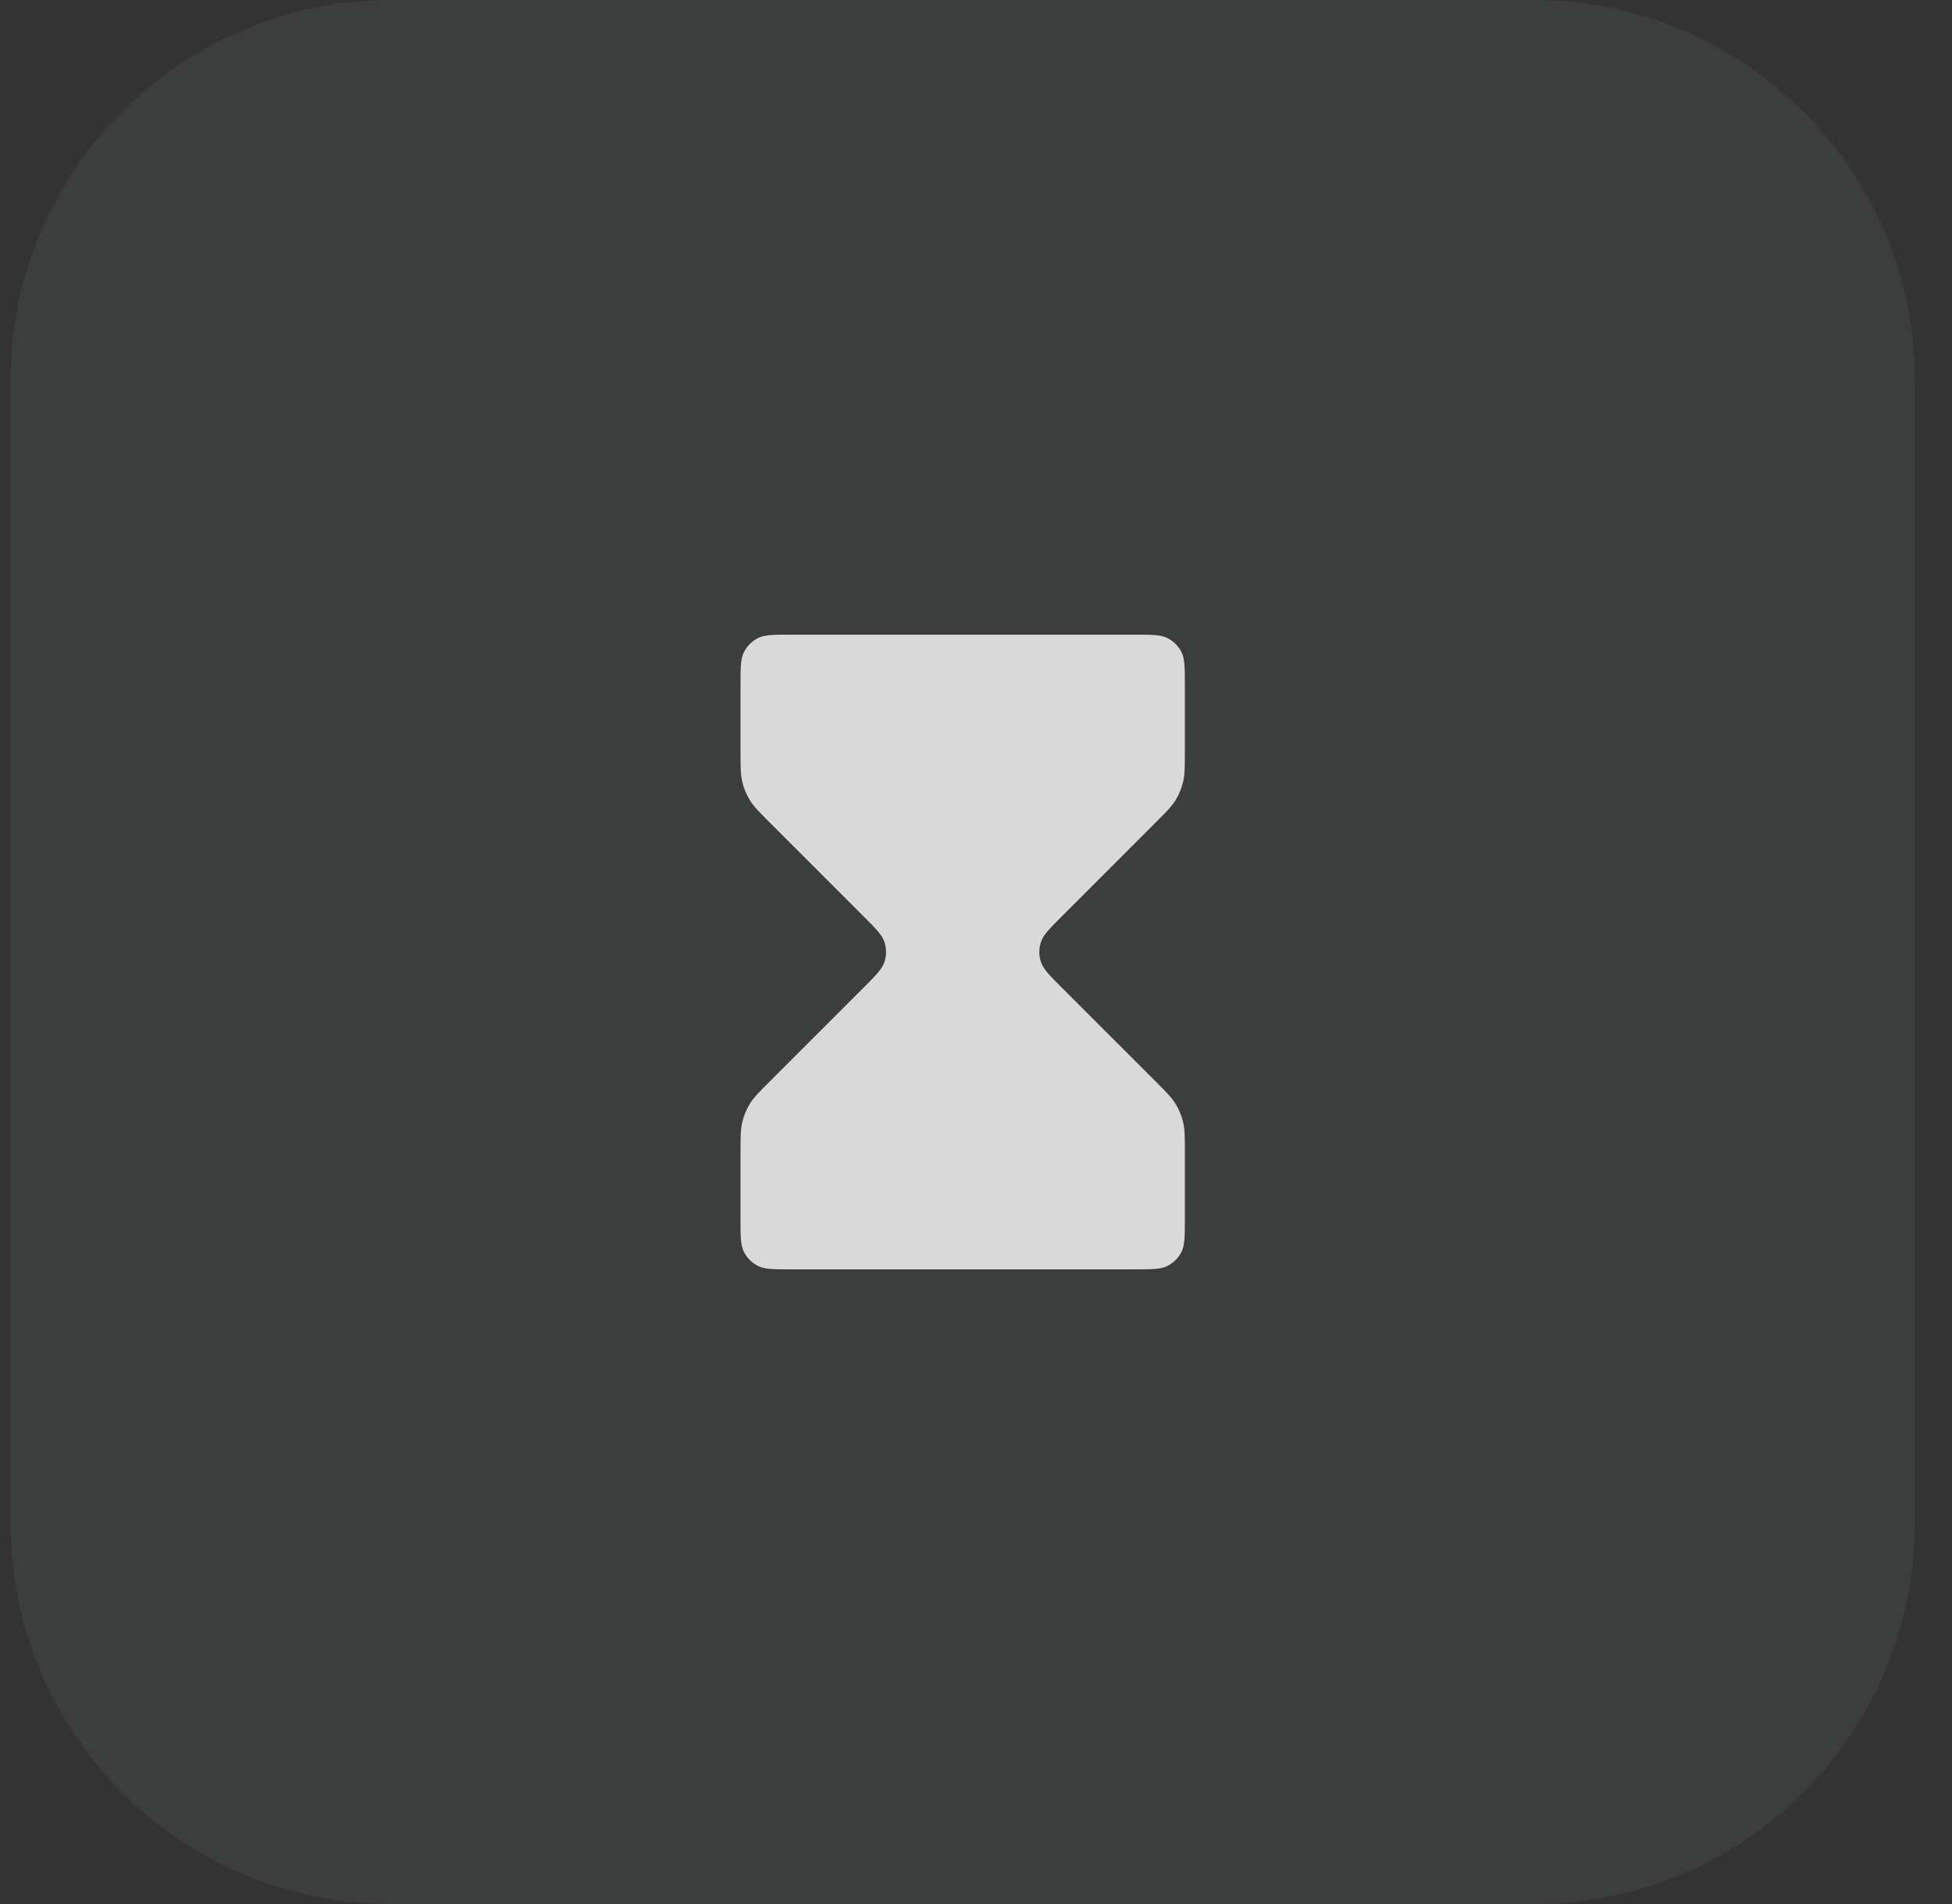 <svg width="41" height="40" viewBox="0 0 41 40" fill="none" xmlns="http://www.w3.org/2000/svg">
<rect x="0" y="0" width="41" height="40" fill="#333333" stroke="none"/>
<path d="M0.221 8C0.221 3.582 3.802 0 8.221 0H32.221C36.639 0 40.221 3.582 40.221 8V32C40.221 36.418 36.639 40 32.221 40H8.221C3.802 40 0.221 36.418 0.221 32V8Z" fill="#ECFEFF" fill-opacity="0.05"/>
<path d="M18.221 24.333H22.221H18.221ZM16.621 13.333H23.821C24.194 13.333 24.381 13.333 24.523 13.406C24.649 13.47 24.751 13.572 24.815 13.697C24.887 13.84 24.887 14.027 24.887 14.4V15.783C24.887 16.109 24.887 16.272 24.85 16.426C24.818 16.562 24.764 16.692 24.691 16.811C24.608 16.945 24.493 17.061 24.262 17.291L22.308 19.246C22.044 19.51 21.912 19.642 21.863 19.794C21.819 19.928 21.819 20.072 21.863 20.206C21.912 20.358 22.044 20.49 22.308 20.754L24.262 22.708C24.493 22.939 24.608 23.054 24.691 23.189C24.764 23.308 24.818 23.438 24.85 23.574C24.887 23.728 24.887 23.891 24.887 24.217V25.6C24.887 25.973 24.887 26.16 24.815 26.303C24.751 26.428 24.649 26.53 24.523 26.594C24.381 26.667 24.194 26.667 23.821 26.667H16.621C16.247 26.667 16.061 26.667 15.918 26.594C15.793 26.53 15.691 26.428 15.627 26.303C15.554 26.16 15.554 25.973 15.554 25.6V24.217C15.554 23.891 15.554 23.728 15.591 23.574C15.623 23.438 15.677 23.308 15.75 23.189C15.833 23.054 15.948 22.939 16.179 22.708L18.133 20.754C18.397 20.49 18.529 20.358 18.578 20.206C18.622 20.072 18.622 19.928 18.578 19.794C18.529 19.642 18.397 19.51 18.133 19.246L16.179 17.291C15.948 17.061 15.833 16.945 15.75 16.811C15.677 16.692 15.623 16.562 15.591 16.426C15.554 16.272 15.554 16.109 15.554 15.783V14.4C15.554 14.027 15.554 13.84 15.627 13.697C15.691 13.572 15.793 13.47 15.918 13.406C16.061 13.333 16.247 13.333 16.621 13.333Z" fill="#D9D9D9"/>
</svg>
